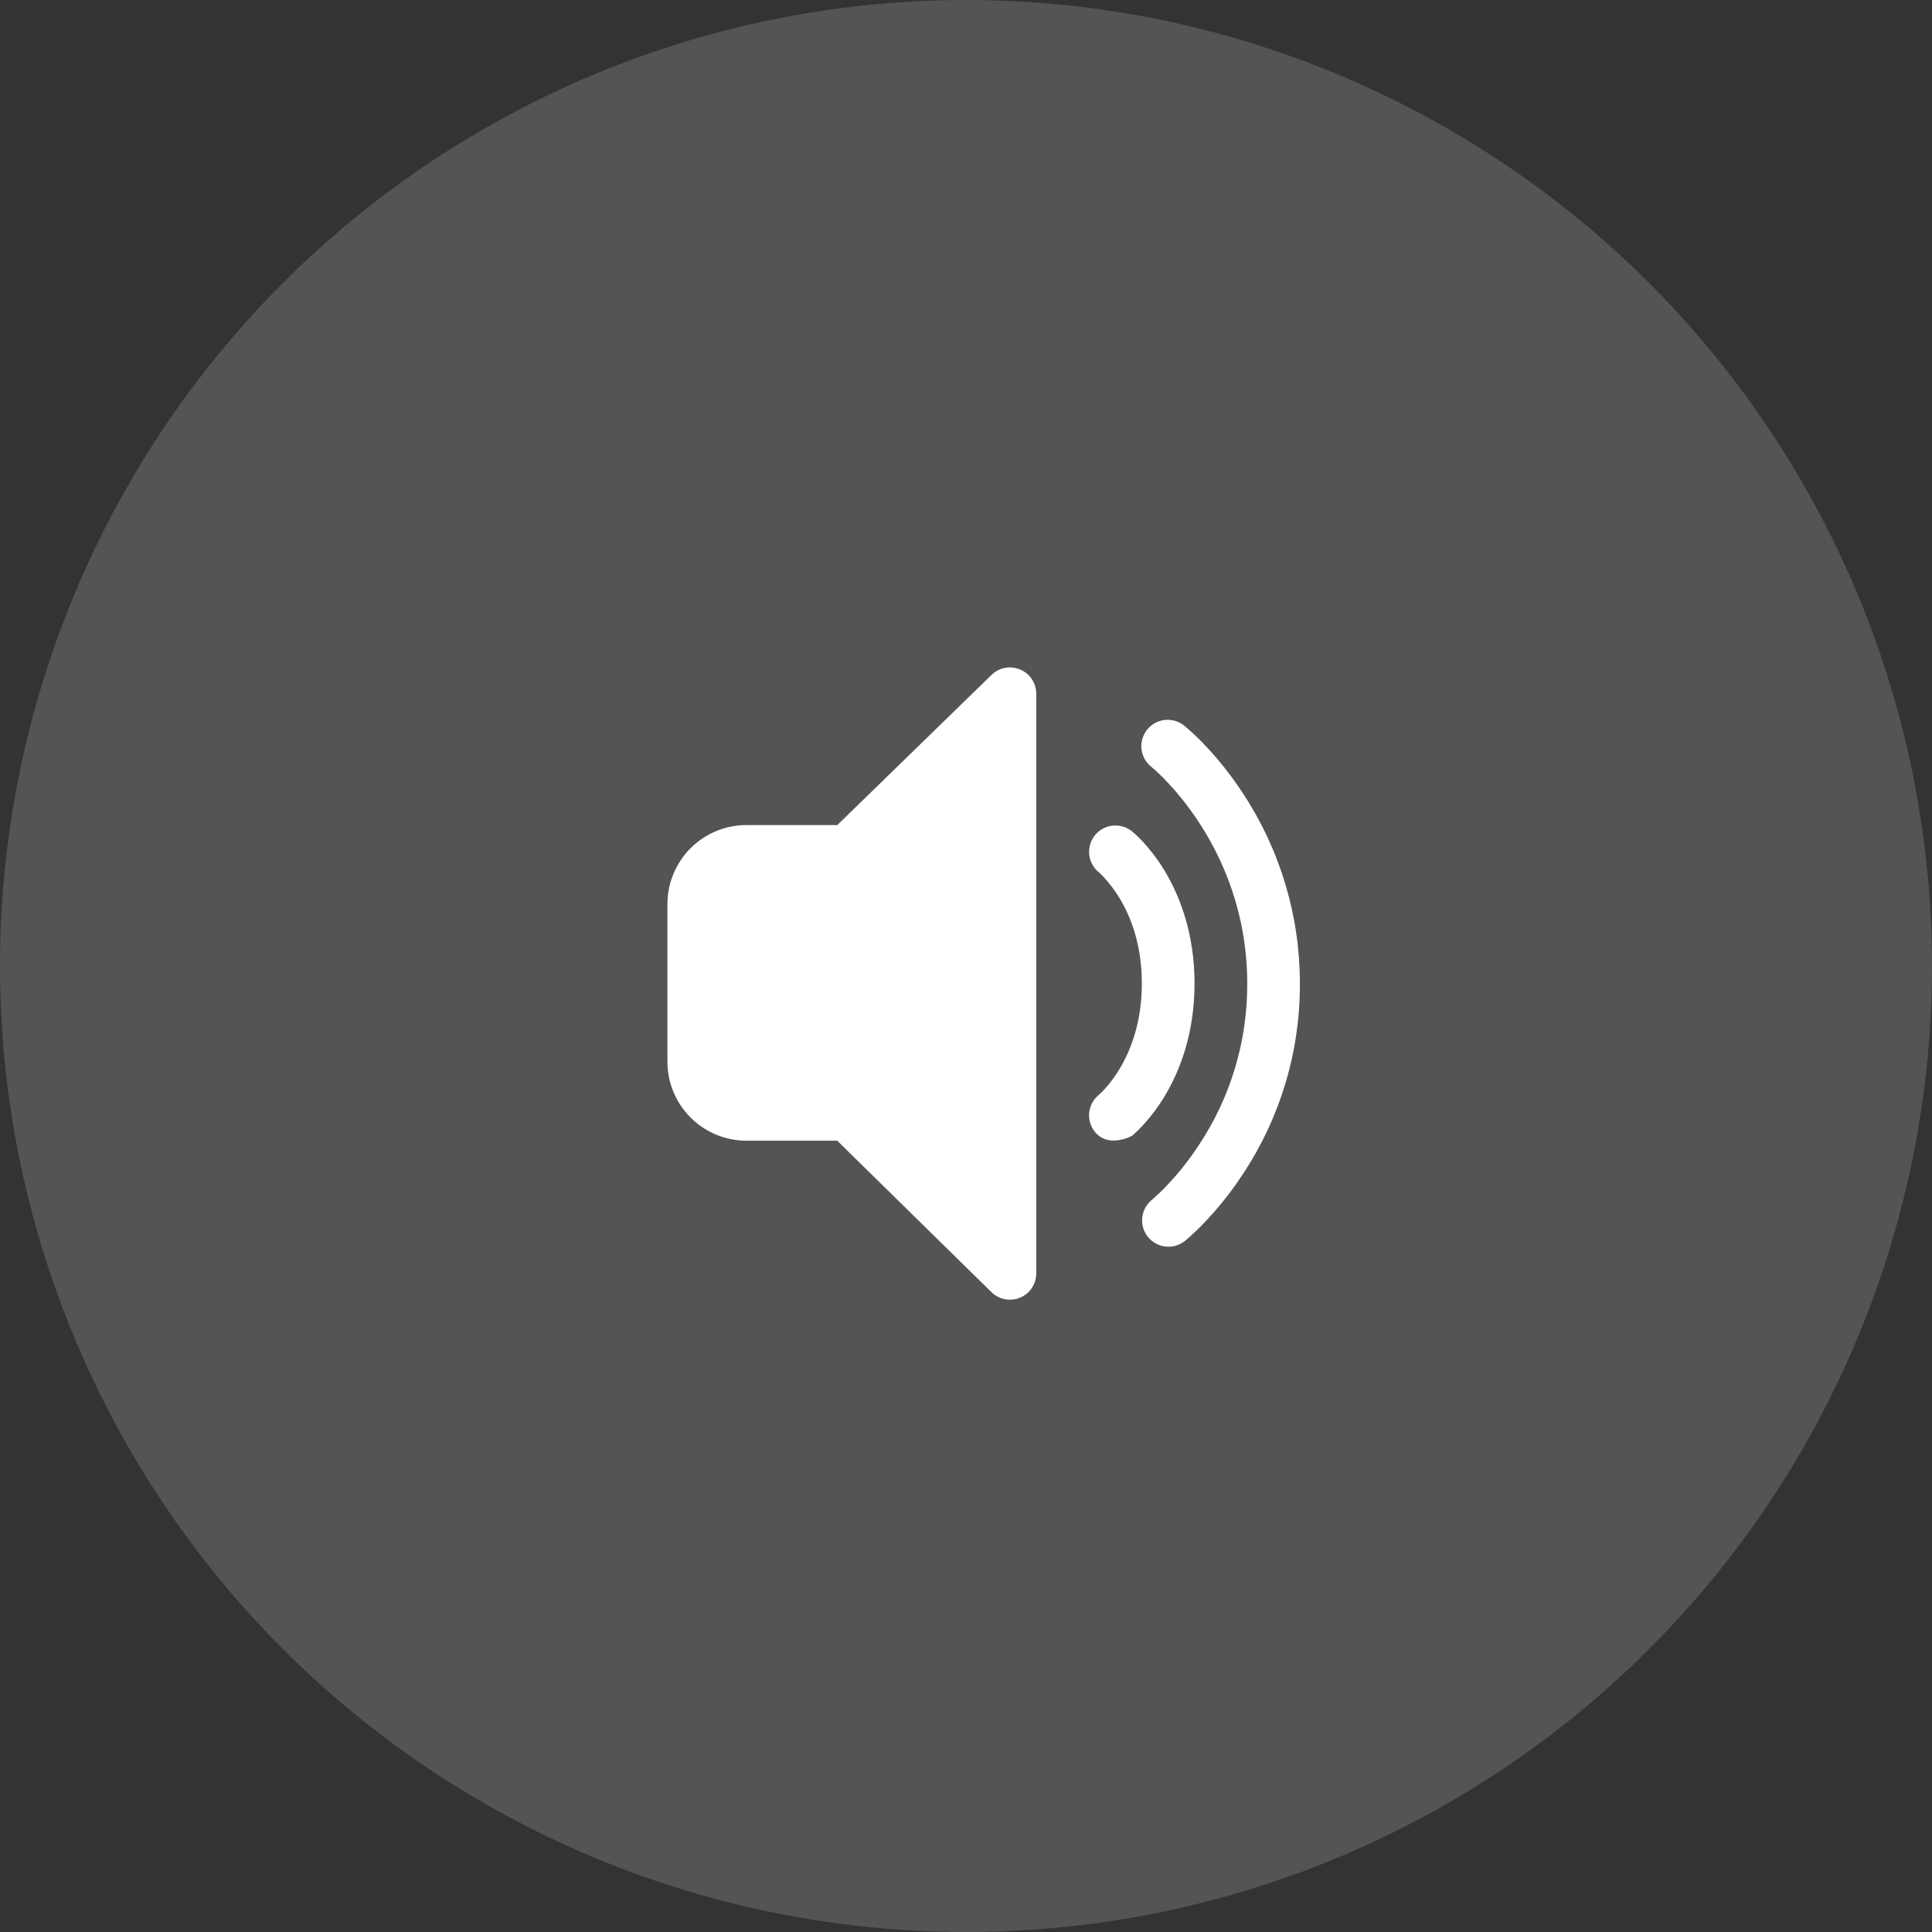 <svg width="55" height="55" viewBox="0 0 55 55" fill="none" xmlns="http://www.w3.org/2000/svg">
<rect x="0" y="0" width="55" height="55" fill="#333333" stroke="none"/>
<circle cx="27.5" cy="27.5" r="27.5" fill="#D9D9D9" fill-opacity="0.2"/>
<path d="M29.5 19.75C29.5 19.602 29.456 19.458 29.375 19.335C29.293 19.212 29.177 19.116 29.041 19.059C28.905 19.002 28.756 18.986 28.611 19.013C28.466 19.041 28.332 19.11 28.227 19.213L23.836 23.488H21.25C20.653 23.488 20.081 23.725 19.659 24.147C19.237 24.569 19 25.141 19 25.738V30.223C19 30.82 19.237 31.392 19.659 31.814C20.081 32.236 20.653 32.473 21.25 32.473H23.834L28.225 36.785C28.331 36.889 28.464 36.959 28.609 36.986C28.754 37.014 28.904 36.999 29.04 36.941C29.177 36.884 29.293 36.788 29.375 36.665C29.456 36.542 29.5 36.398 29.5 36.25V19.75ZM31.166 23.784C31.228 23.706 31.304 23.642 31.39 23.594C31.476 23.546 31.571 23.516 31.669 23.505C31.767 23.494 31.866 23.502 31.961 23.529C32.056 23.556 32.144 23.602 32.221 23.663L32.224 23.665L32.227 23.668L32.234 23.674L32.257 23.694L32.326 23.753C32.381 23.803 32.452 23.875 32.539 23.966C32.709 24.151 32.929 24.419 33.147 24.776C33.583 25.497 34.006 26.566 34.006 27.998C34.006 29.43 33.583 30.5 33.147 31.221C32.971 31.511 32.768 31.782 32.539 32.032C32.443 32.135 32.342 32.233 32.236 32.326L32.224 32.337H32.222C32.222 32.337 31.552 32.701 31.168 32.219C31.044 32.065 30.987 31.868 31.008 31.671C31.029 31.475 31.127 31.294 31.28 31.169L31.284 31.166L31.311 31.142C31.338 31.117 31.381 31.075 31.438 31.015C31.599 30.839 31.741 30.647 31.864 30.442C32.179 29.924 32.506 29.119 32.506 27.997C32.506 26.875 32.179 26.073 31.864 25.556C31.709 25.302 31.524 25.068 31.312 24.859L31.285 24.835C31.13 24.711 31.031 24.531 31.009 24.334C30.986 24.137 31.043 23.939 31.166 23.784ZM33.719 20.663C33.643 20.6 33.554 20.552 33.459 20.523C33.363 20.495 33.263 20.485 33.164 20.495C33.065 20.506 32.969 20.535 32.881 20.583C32.794 20.631 32.717 20.696 32.655 20.774C32.593 20.852 32.547 20.942 32.52 21.037C32.492 21.133 32.485 21.234 32.497 21.333C32.509 21.431 32.541 21.527 32.59 21.613C32.64 21.7 32.706 21.776 32.785 21.837L32.801 21.852L32.88 21.919C32.952 21.982 33.052 22.079 33.181 22.212C33.436 22.477 33.781 22.876 34.126 23.402C34.816 24.454 35.506 26.002 35.506 28.006C35.512 29.641 35.032 31.242 34.126 32.603C33.781 33.129 33.436 33.525 33.181 33.788C33.06 33.914 32.934 34.034 32.803 34.148L32.786 34.163H32.785C32.634 34.289 32.538 34.468 32.517 34.664C32.497 34.859 32.554 35.055 32.677 35.209C32.799 35.362 32.977 35.462 33.172 35.486C33.367 35.51 33.564 35.456 33.719 35.337L33.769 35.296L33.882 35.199C33.976 35.113 34.106 34.992 34.261 34.831C34.677 34.399 35.052 33.929 35.38 33.427C36.446 31.82 37.011 29.934 37.005 28.006C37.008 26.077 36.443 24.189 35.38 22.579C35.052 22.077 34.678 21.606 34.263 21.172C34.106 21.009 33.941 20.854 33.77 20.706L33.736 20.677L33.725 20.668L33.722 20.665L33.719 20.663Z" fill="white"/>
</svg>
